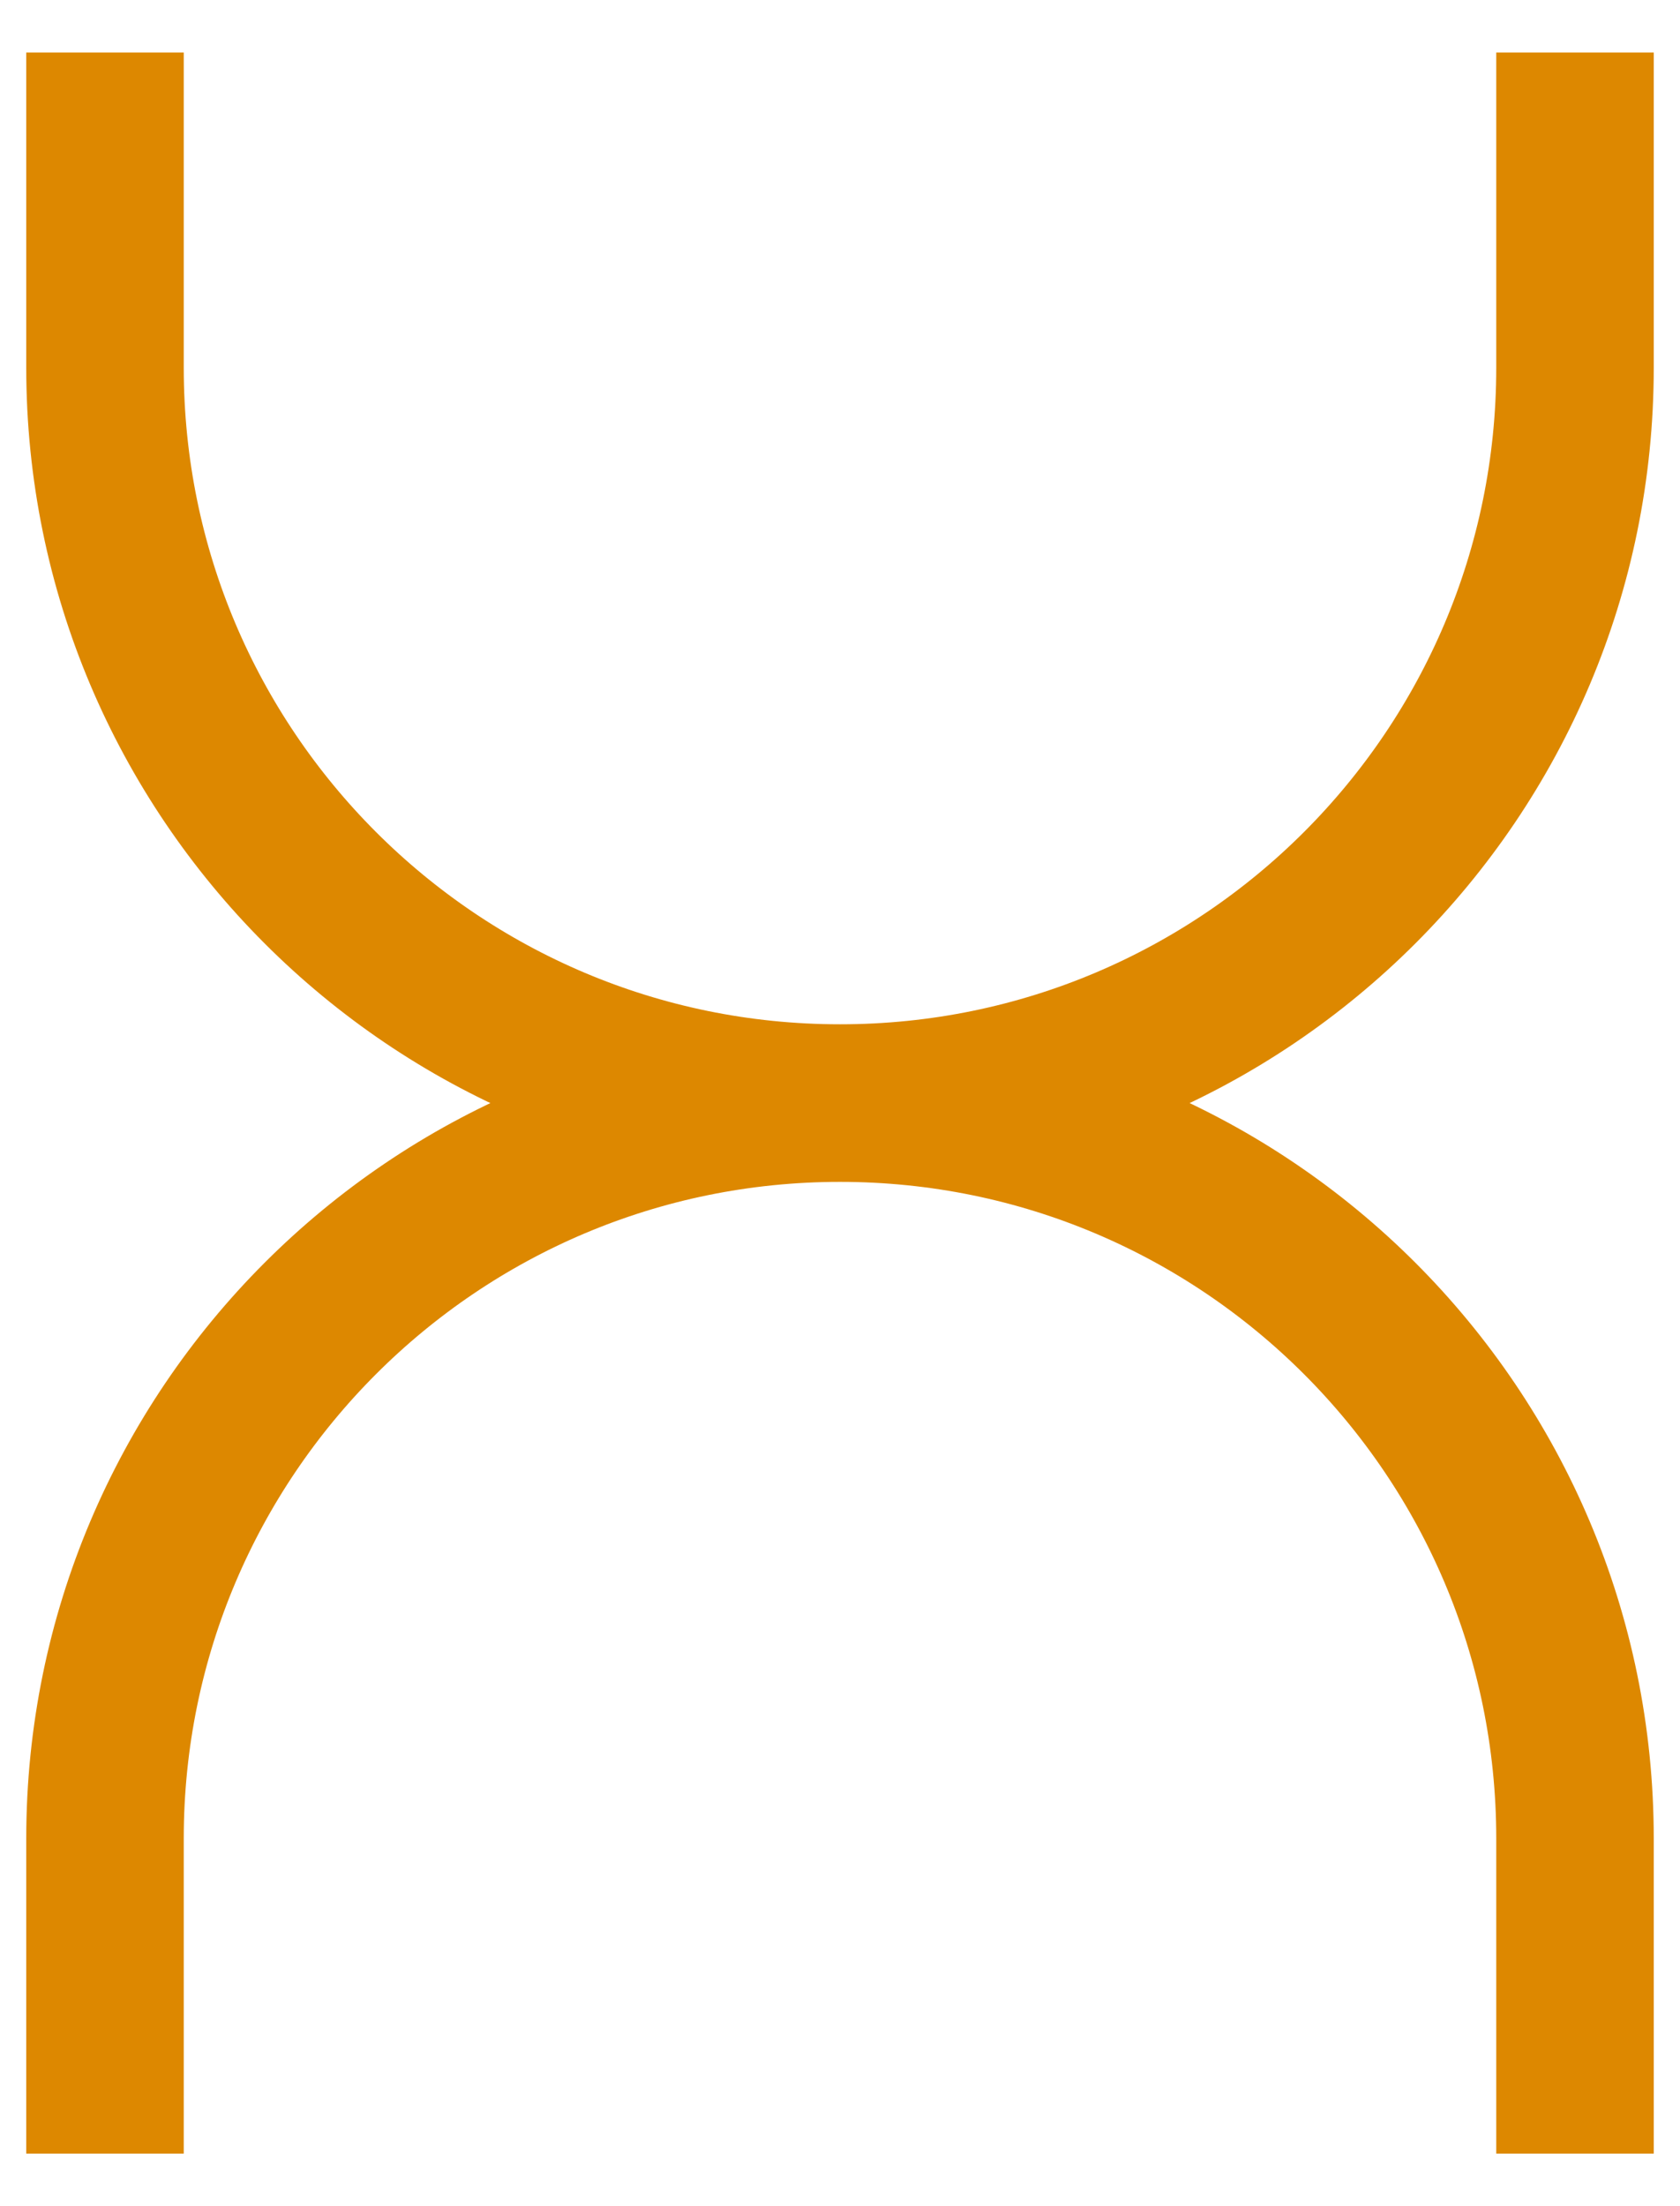 <svg width="16" height="21" viewBox="0 0 16 21" fill="none" xmlns="http://www.w3.org/2000/svg">
<path d="M15 0.5V3.5C15 7.366 11.866 10.5 8 10.5M8 10.5C4.134 10.5 1 7.366 1 3.5V0.5M8 10.5C11.866 10.5 15 13.634 15 17.5V20.5M8 10.5C4.134 10.5 1 13.634 1 17.5V20.5" stroke="#DD8800" stroke-width="1.5"/>
</svg>
